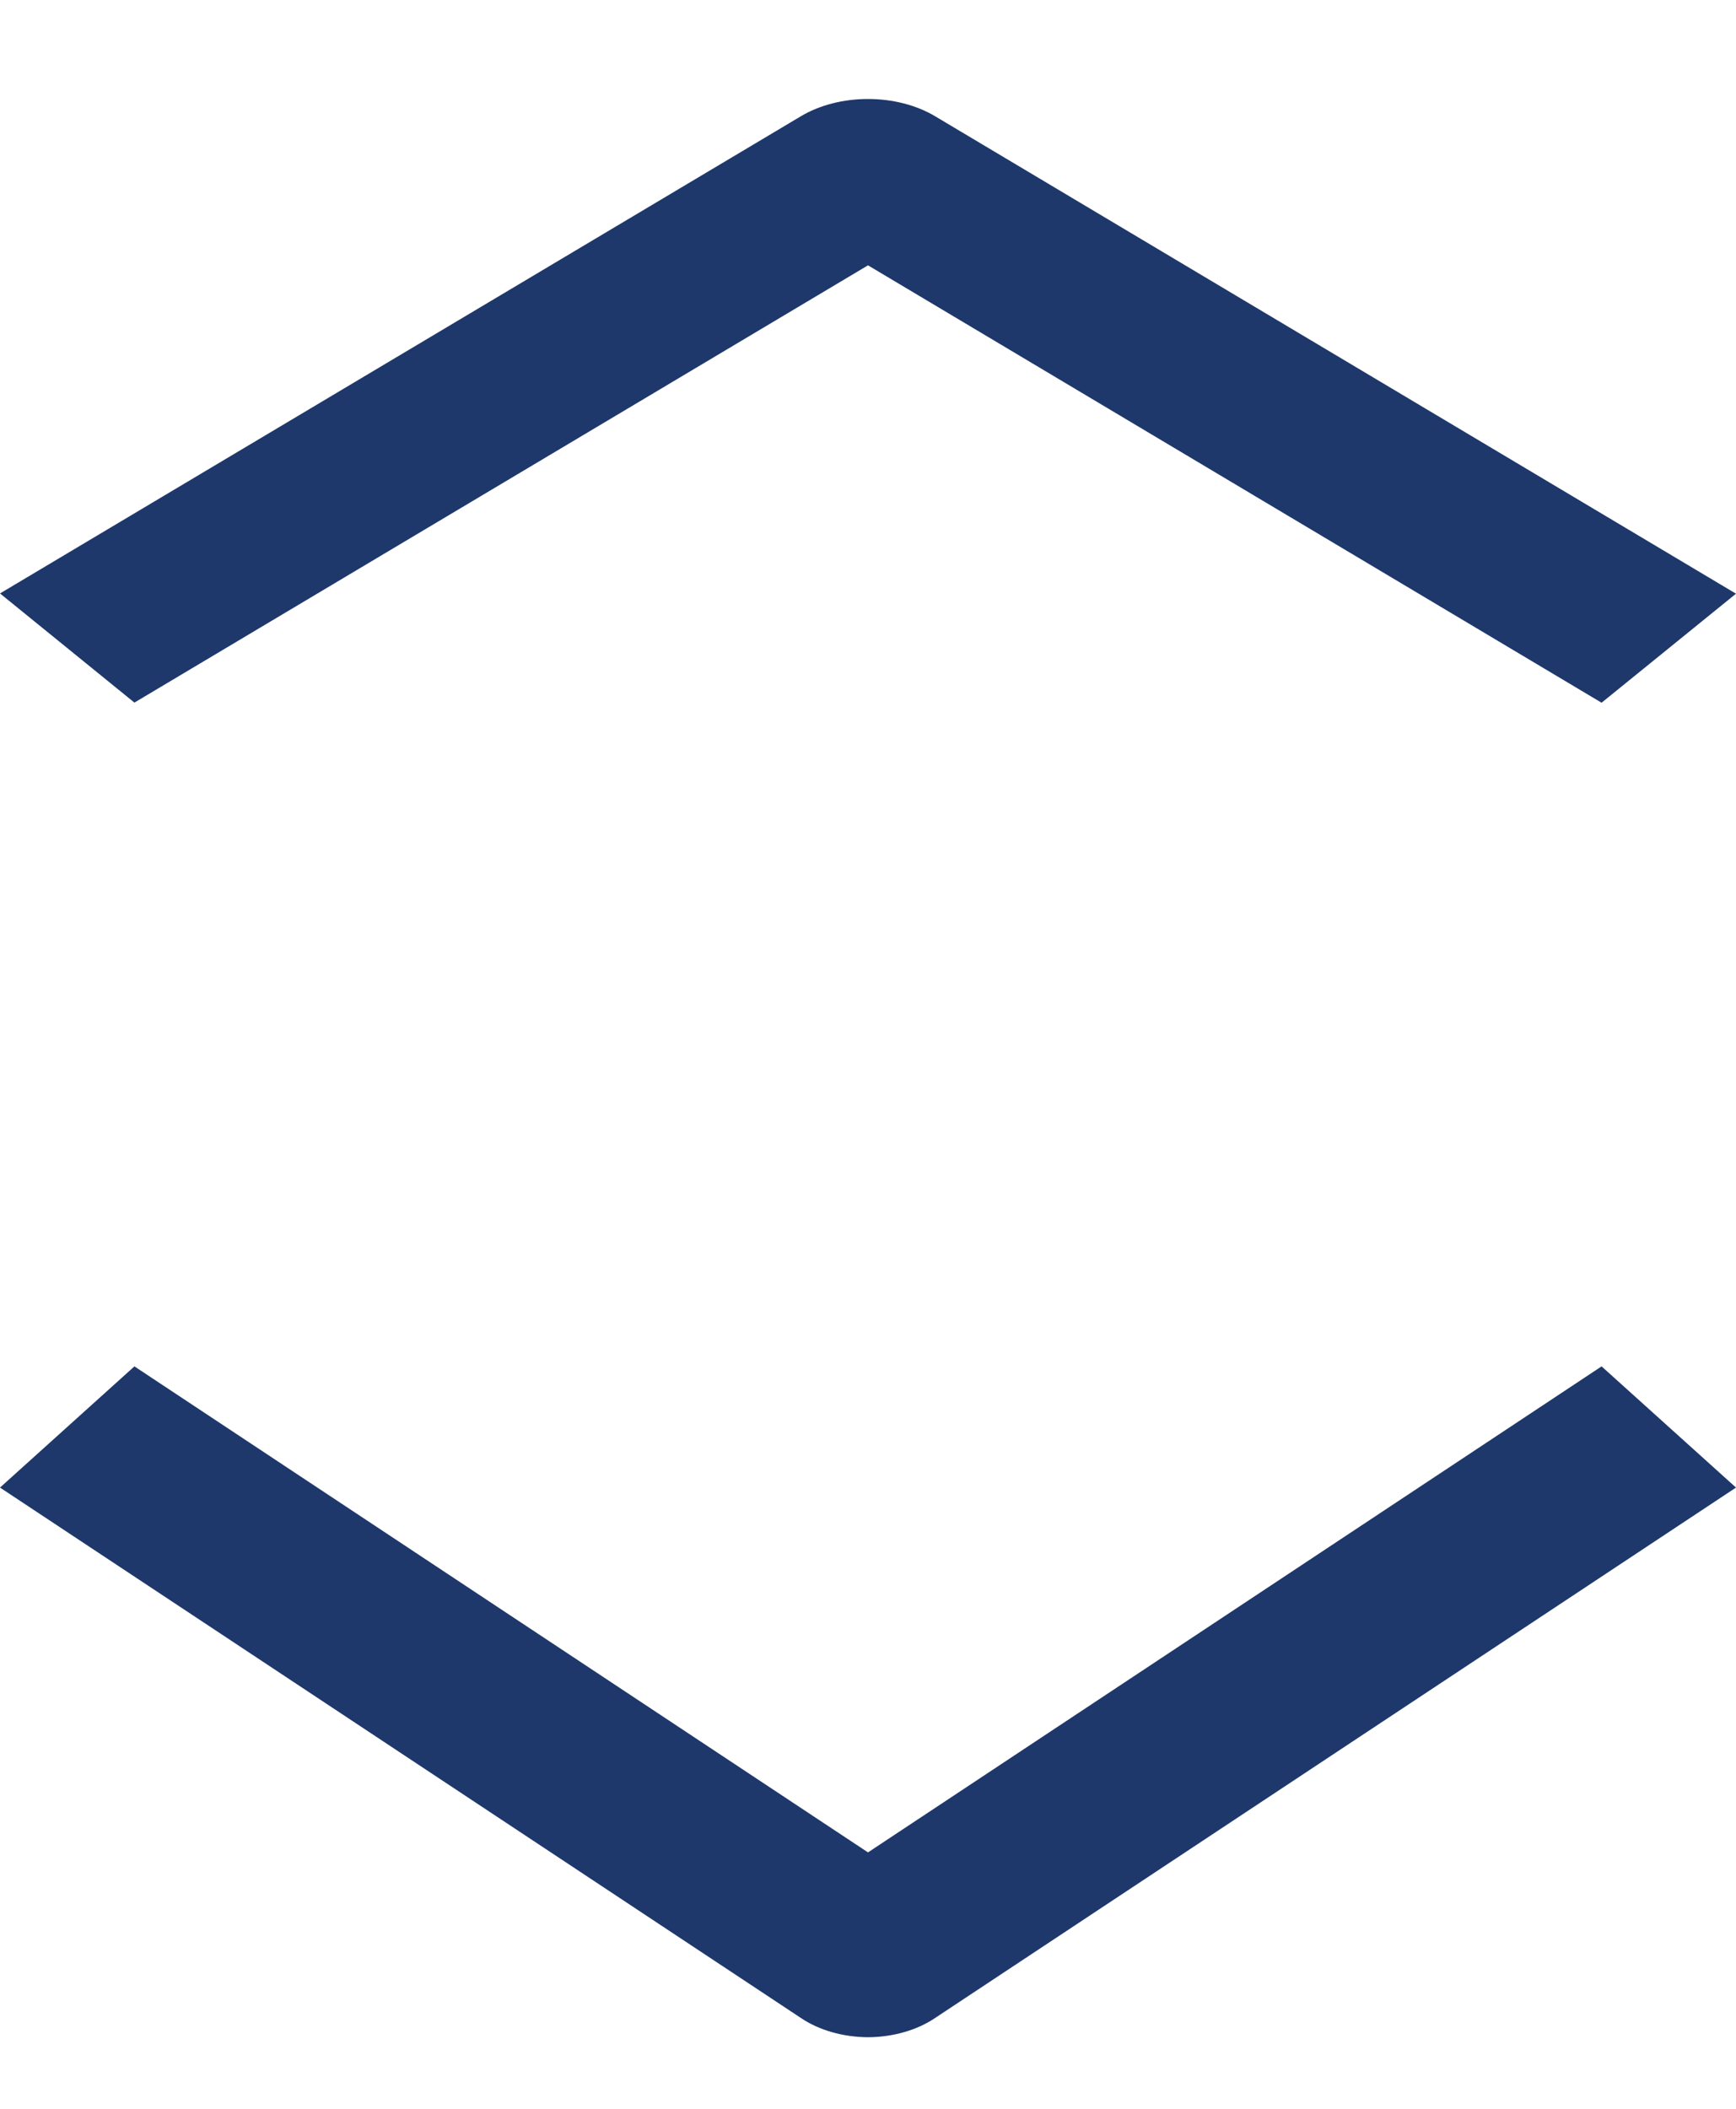 <svg width="14" height="17" viewBox="0 0 14 17" fill="none" xmlns="http://www.w3.org/2000/svg">
<path d="M7 16.423C6.798 16.422 6.604 16.366 6.459 16.268L0 11.992L1.084 11.015L7 14.933L12.916 11.015L14 11.992L7.541 16.268C7.396 16.366 7.202 16.422 7 16.423ZM12.916 5.665L7 2.139L1.084 5.664L0 4.784L6.459 0.937C6.61 0.847 6.802 0.798 7 0.798C7.198 0.798 7.39 0.847 7.541 0.937L14 4.786L12.916 5.665Z" fill="#1E386B"/>
</svg>
